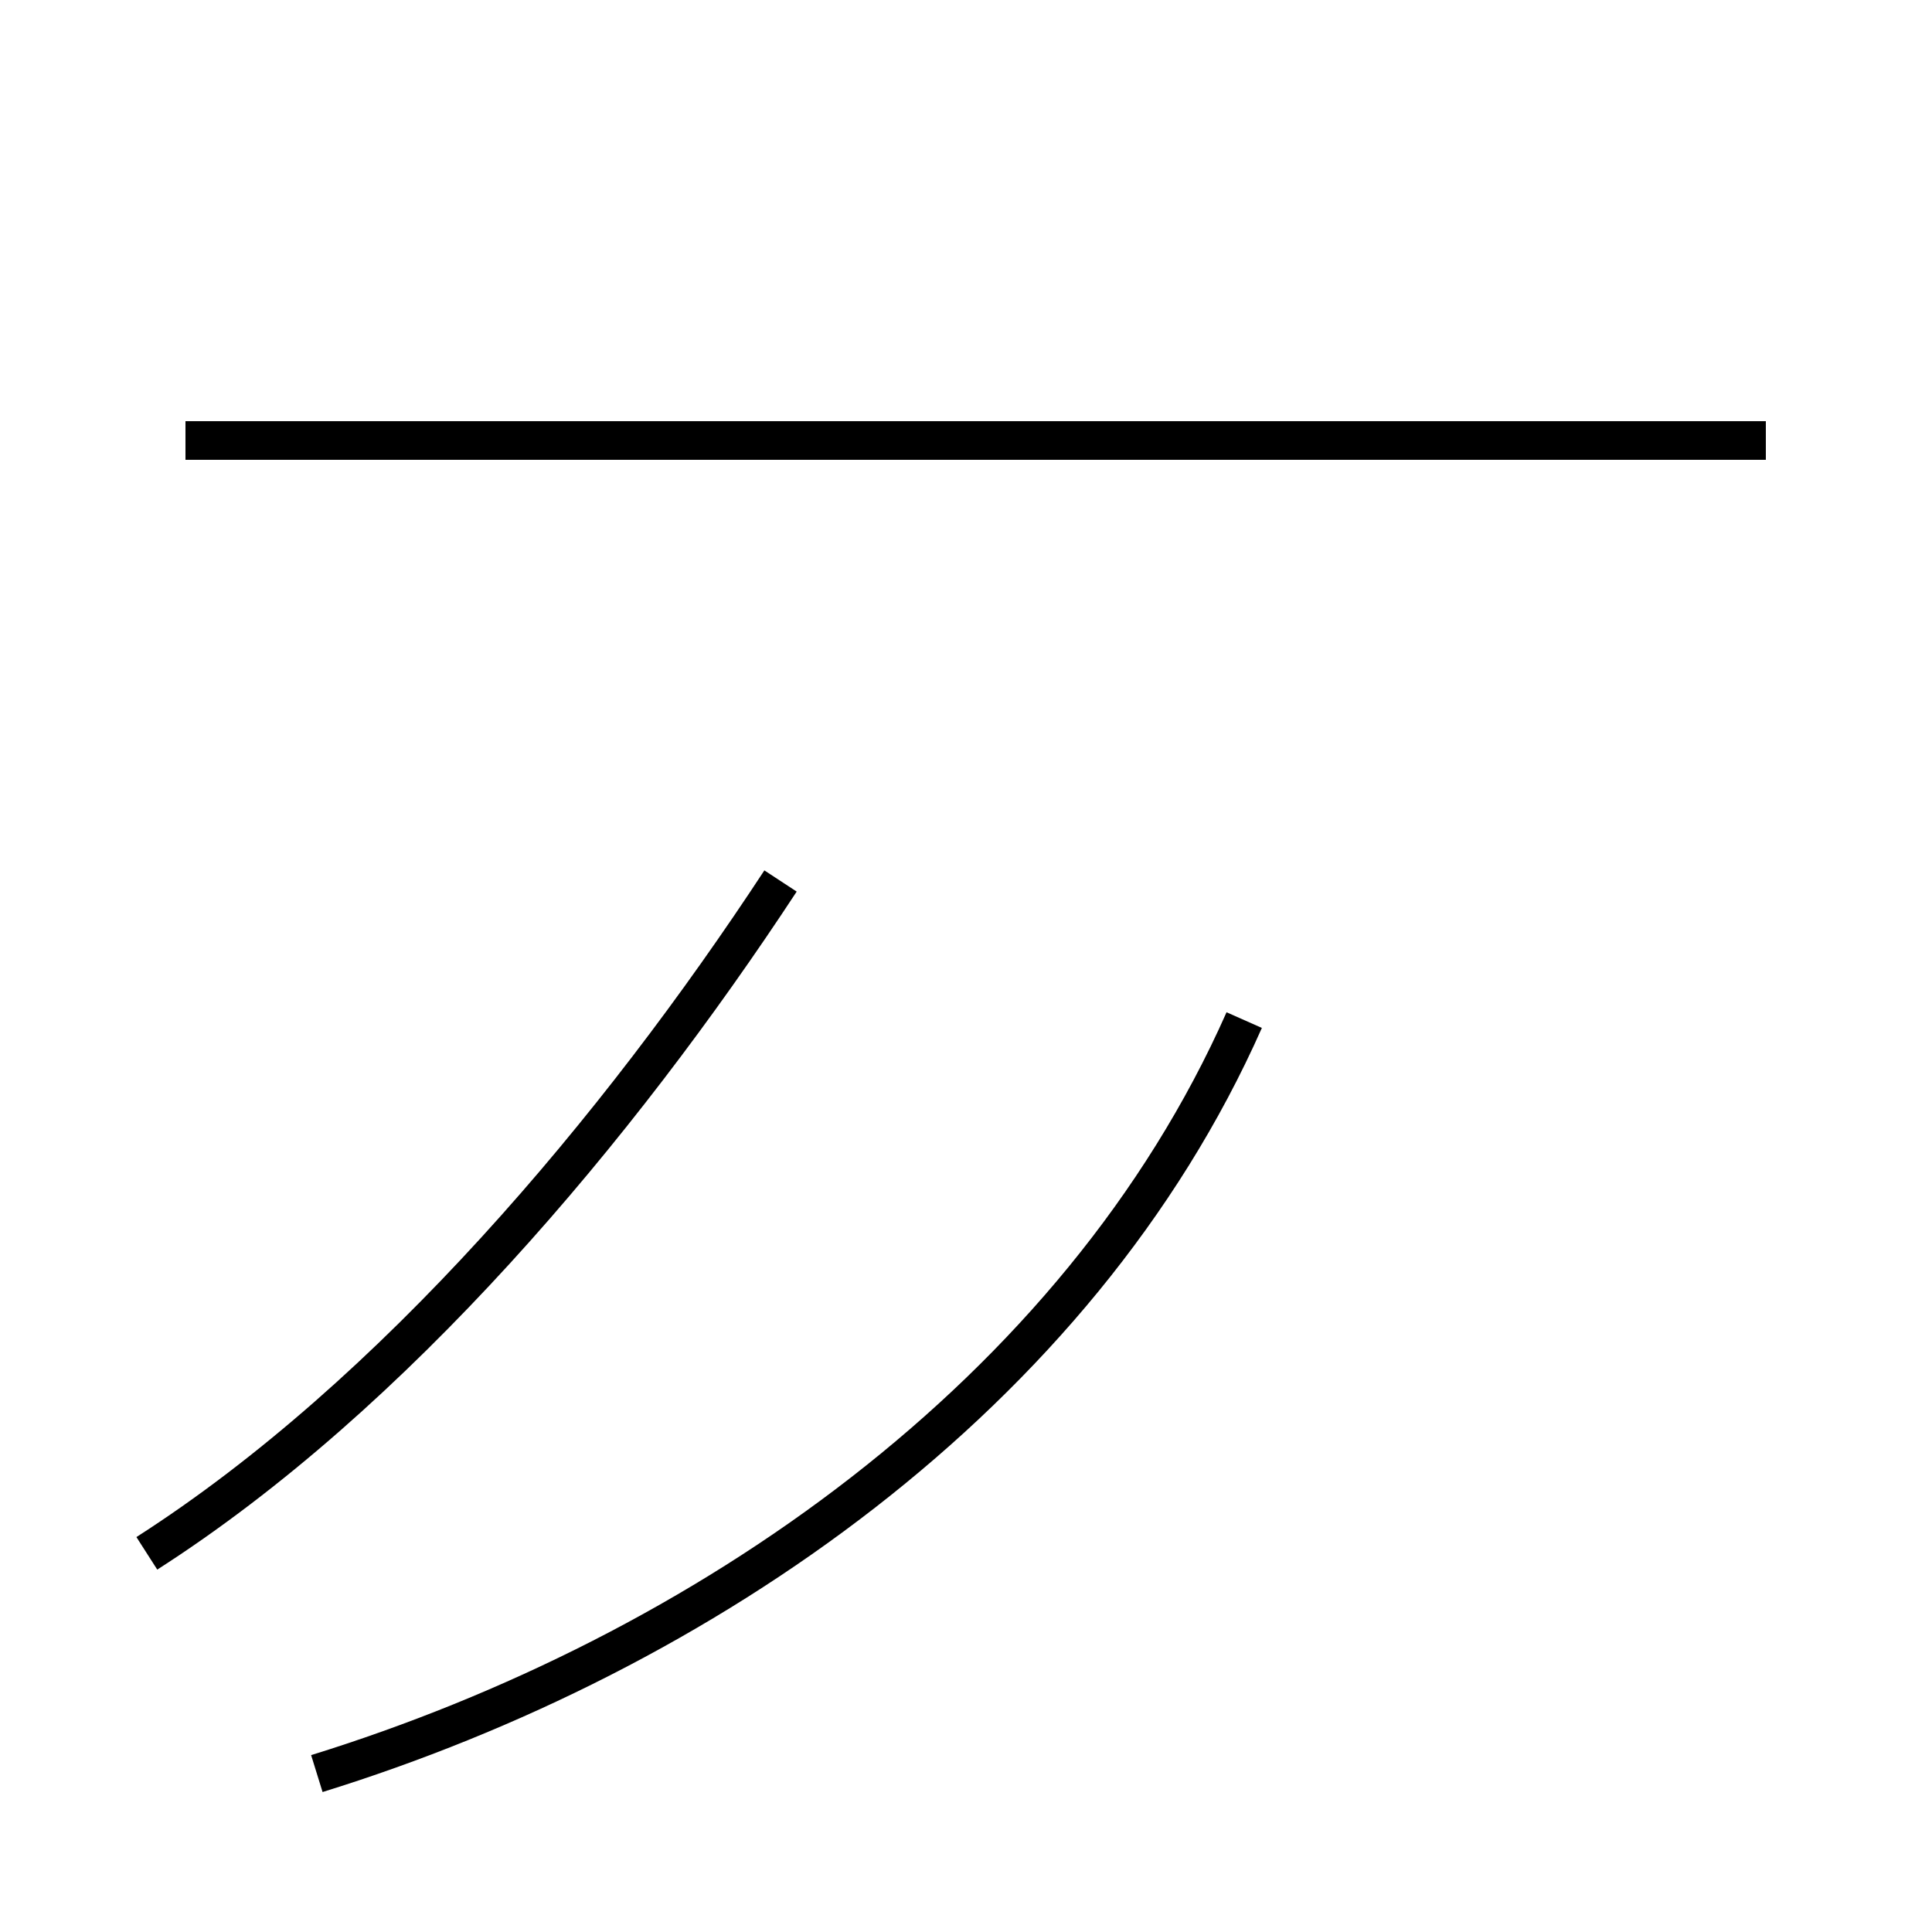 <?xml version='1.0' encoding='utf8'?>
<svg viewBox="0.0 -44.0 50.0 50.0" version="1.1" xmlns="http://www.w3.org/2000/svg">
<rect x="0.0" y="-44.0" width="50.0" height="50.0" fill="#808080" stroke="none"/>
<rect x="-1000" y="-1000" width="2000" height="2000" stroke="white" fill="white"/>
<g style="fill:none; stroke:#000000;  stroke-width:1">
<path d="M 3.8 3.8 C 10.2 7.9 16.0 14.8 20.2 21.2 M 45.7 32.6 L 4.8 32.6 M 21.7 32.6 L 4.8 32.6 M 8.2 -1.9 C 18.2 1.2 27.9 7.9 32.2 17.6 " transform="scale(1, -1)" />
</g>
</svg>